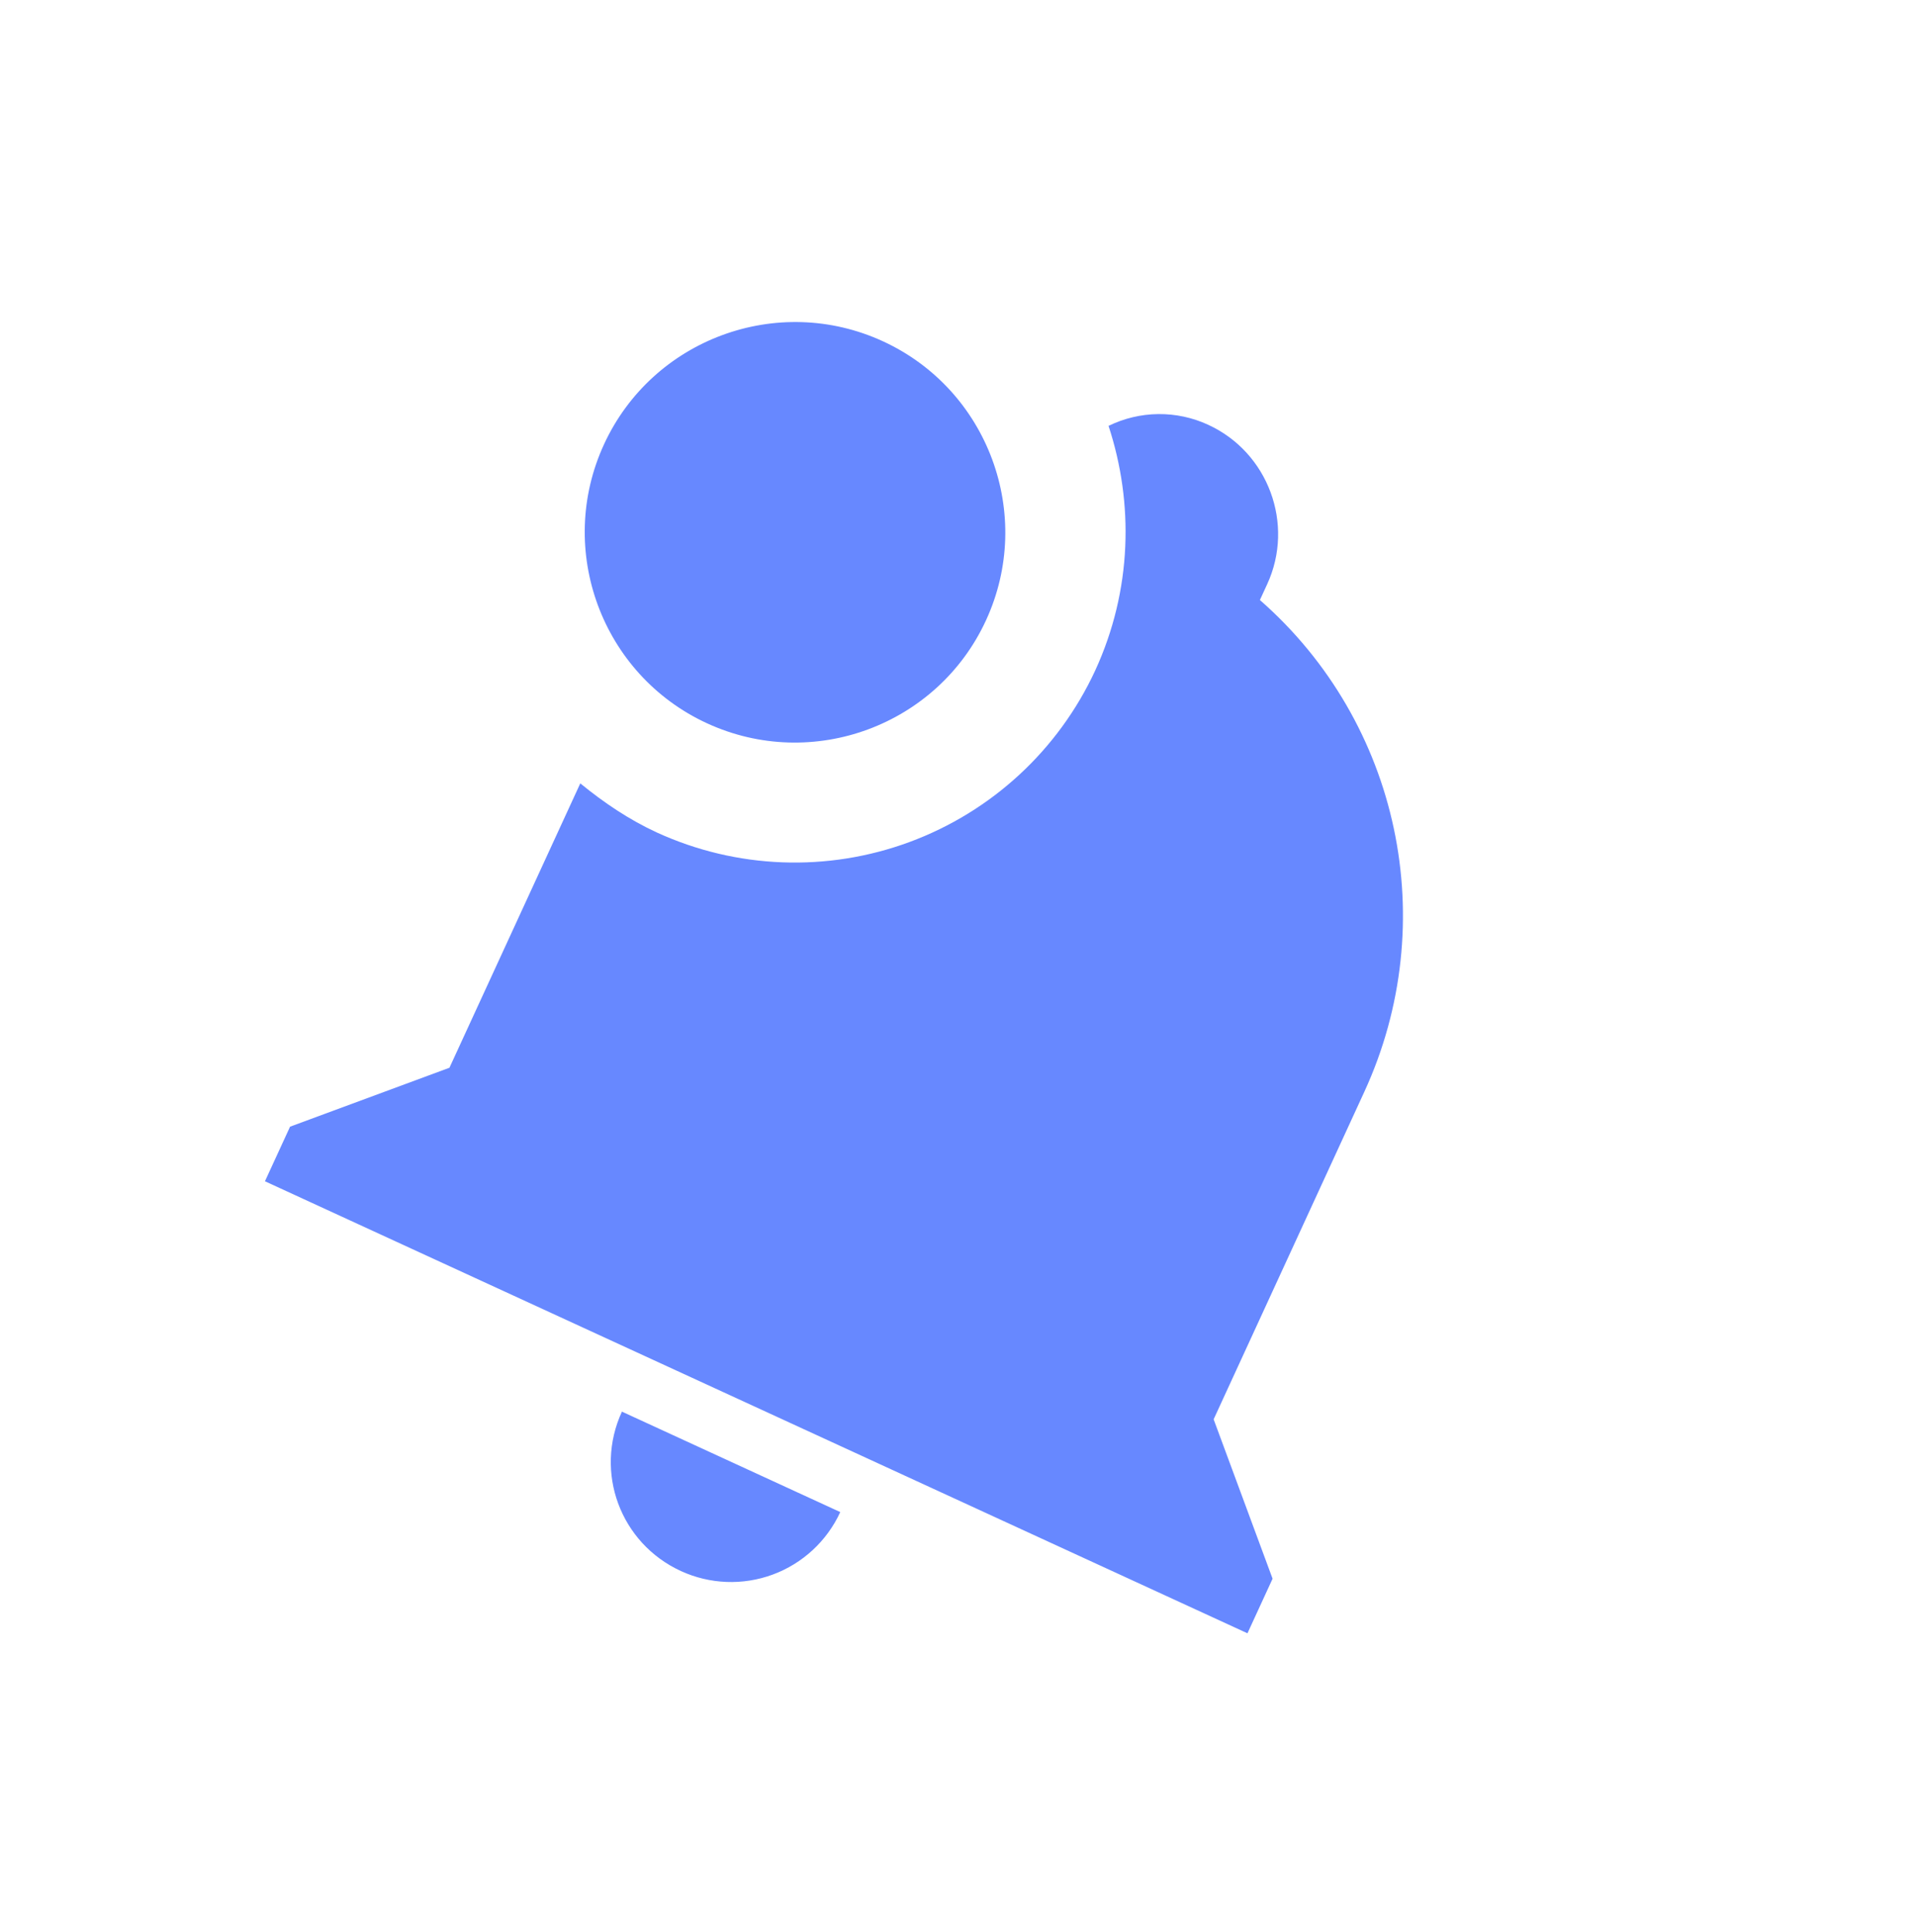 <svg width="118" height="119" viewBox="0 0 118 119" fill="none" xmlns="http://www.w3.org/2000/svg">
<g clip-path="url(#clip0_429_7792)">
<path d="M37.197 27.371C34.212 33.859 37.061 41.565 43.549 44.55C50.037 47.535 57.743 44.686 60.728 38.198C63.714 31.71 60.864 24.004 54.376 21.019C47.888 18.034 40.182 20.883 37.197 27.371ZM35.738 48.248C37.218 49.458 38.775 50.501 40.456 51.274C45.361 53.52 50.956 53.73 56.016 51.859C61.076 49.988 65.188 46.188 67.452 41.291C69.725 36.349 69.833 30.981 68.271 26.23C69.225 25.763 70.272 25.515 71.334 25.503C72.396 25.492 73.448 25.717 74.412 26.164C78.11 27.865 79.743 32.282 78.042 35.98L77.593 36.955C86.216 44.507 88.818 56.824 84.024 67.245L74.744 87.415L78.374 97.232L76.827 100.594L16.317 72.754L17.864 69.392L27.68 65.762L35.738 48.248ZM41.932 96.759C38.201 95.042 36.585 90.674 38.302 86.942L51.749 93.129C50.928 94.912 49.433 96.296 47.592 96.977C45.751 97.658 43.715 97.579 41.932 96.759Z" fill="#6788FF"/>
</g>
<defs>
<clipPath id="clip0_429_7792">
<rect width="88.81" height="88.81" fill="white" transform="matrix(-0.908 -0.418 -0.418 0.908 117.846 38)"/>
</clipPath>
</defs>
</svg>
